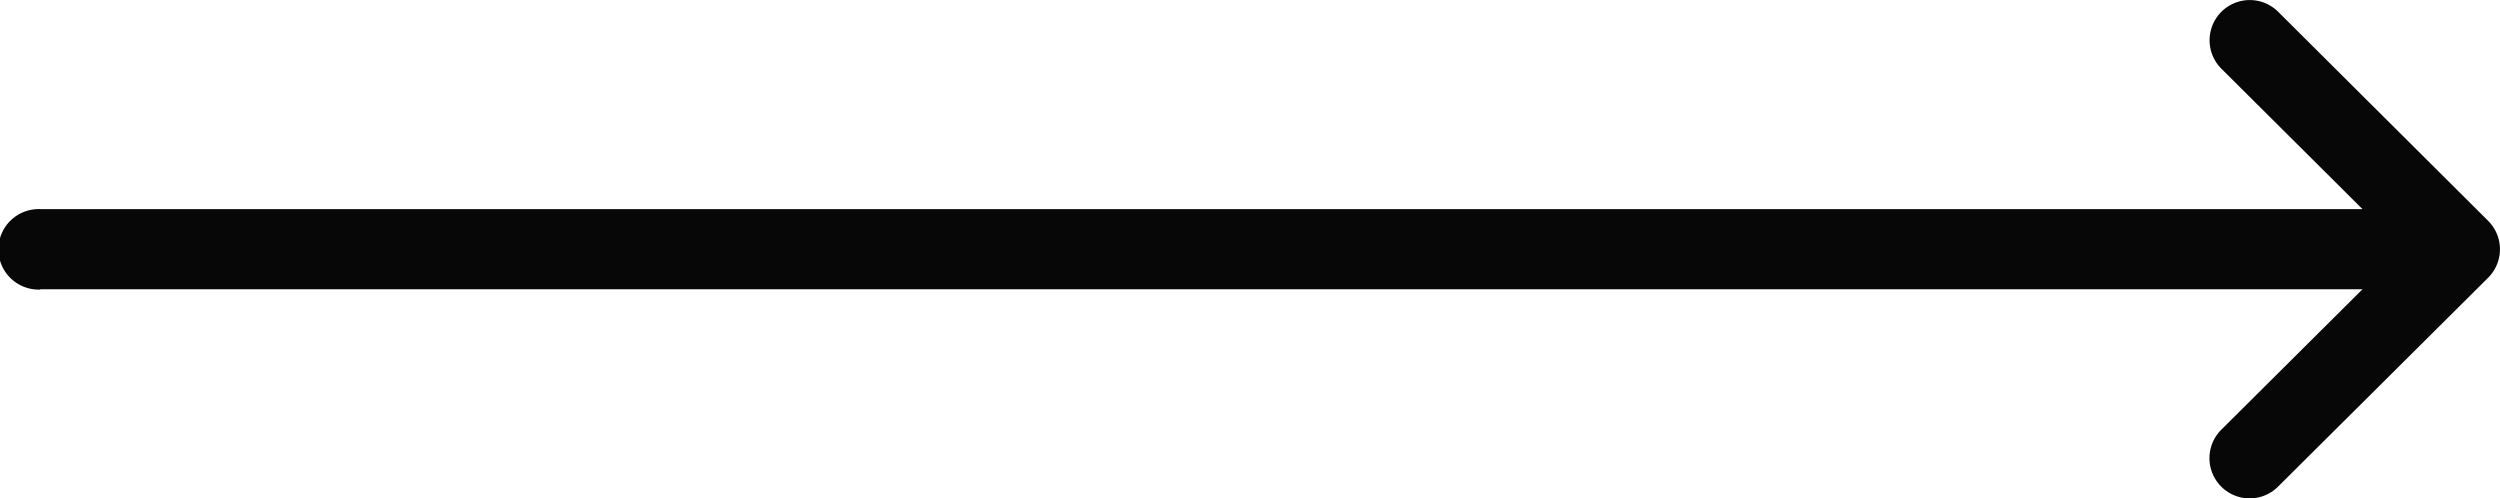 <svg xmlns="http://www.w3.org/2000/svg" width="40" height="7.975" viewBox="0 0 40 7.975">
  <g id="Group_7965" data-name="Group 7965" transform="translate(0 -19)">
    <path id="Path_238" data-name="Path 238" d="M3.347.644V37.8L1.1,35.541a.643.643,0,1,0-.912.907h0l3.343,3.362h0a.643.643,0,0,0,.911,0h0L7.787,36.45a.643.643,0,1,0-.912-.907L4.629,37.8V.644a.644.644,0,1,0-1.287,0Z" transform="translate(0 26.975) rotate(-90)" fill="#070707"/>
  </g>
</svg>
